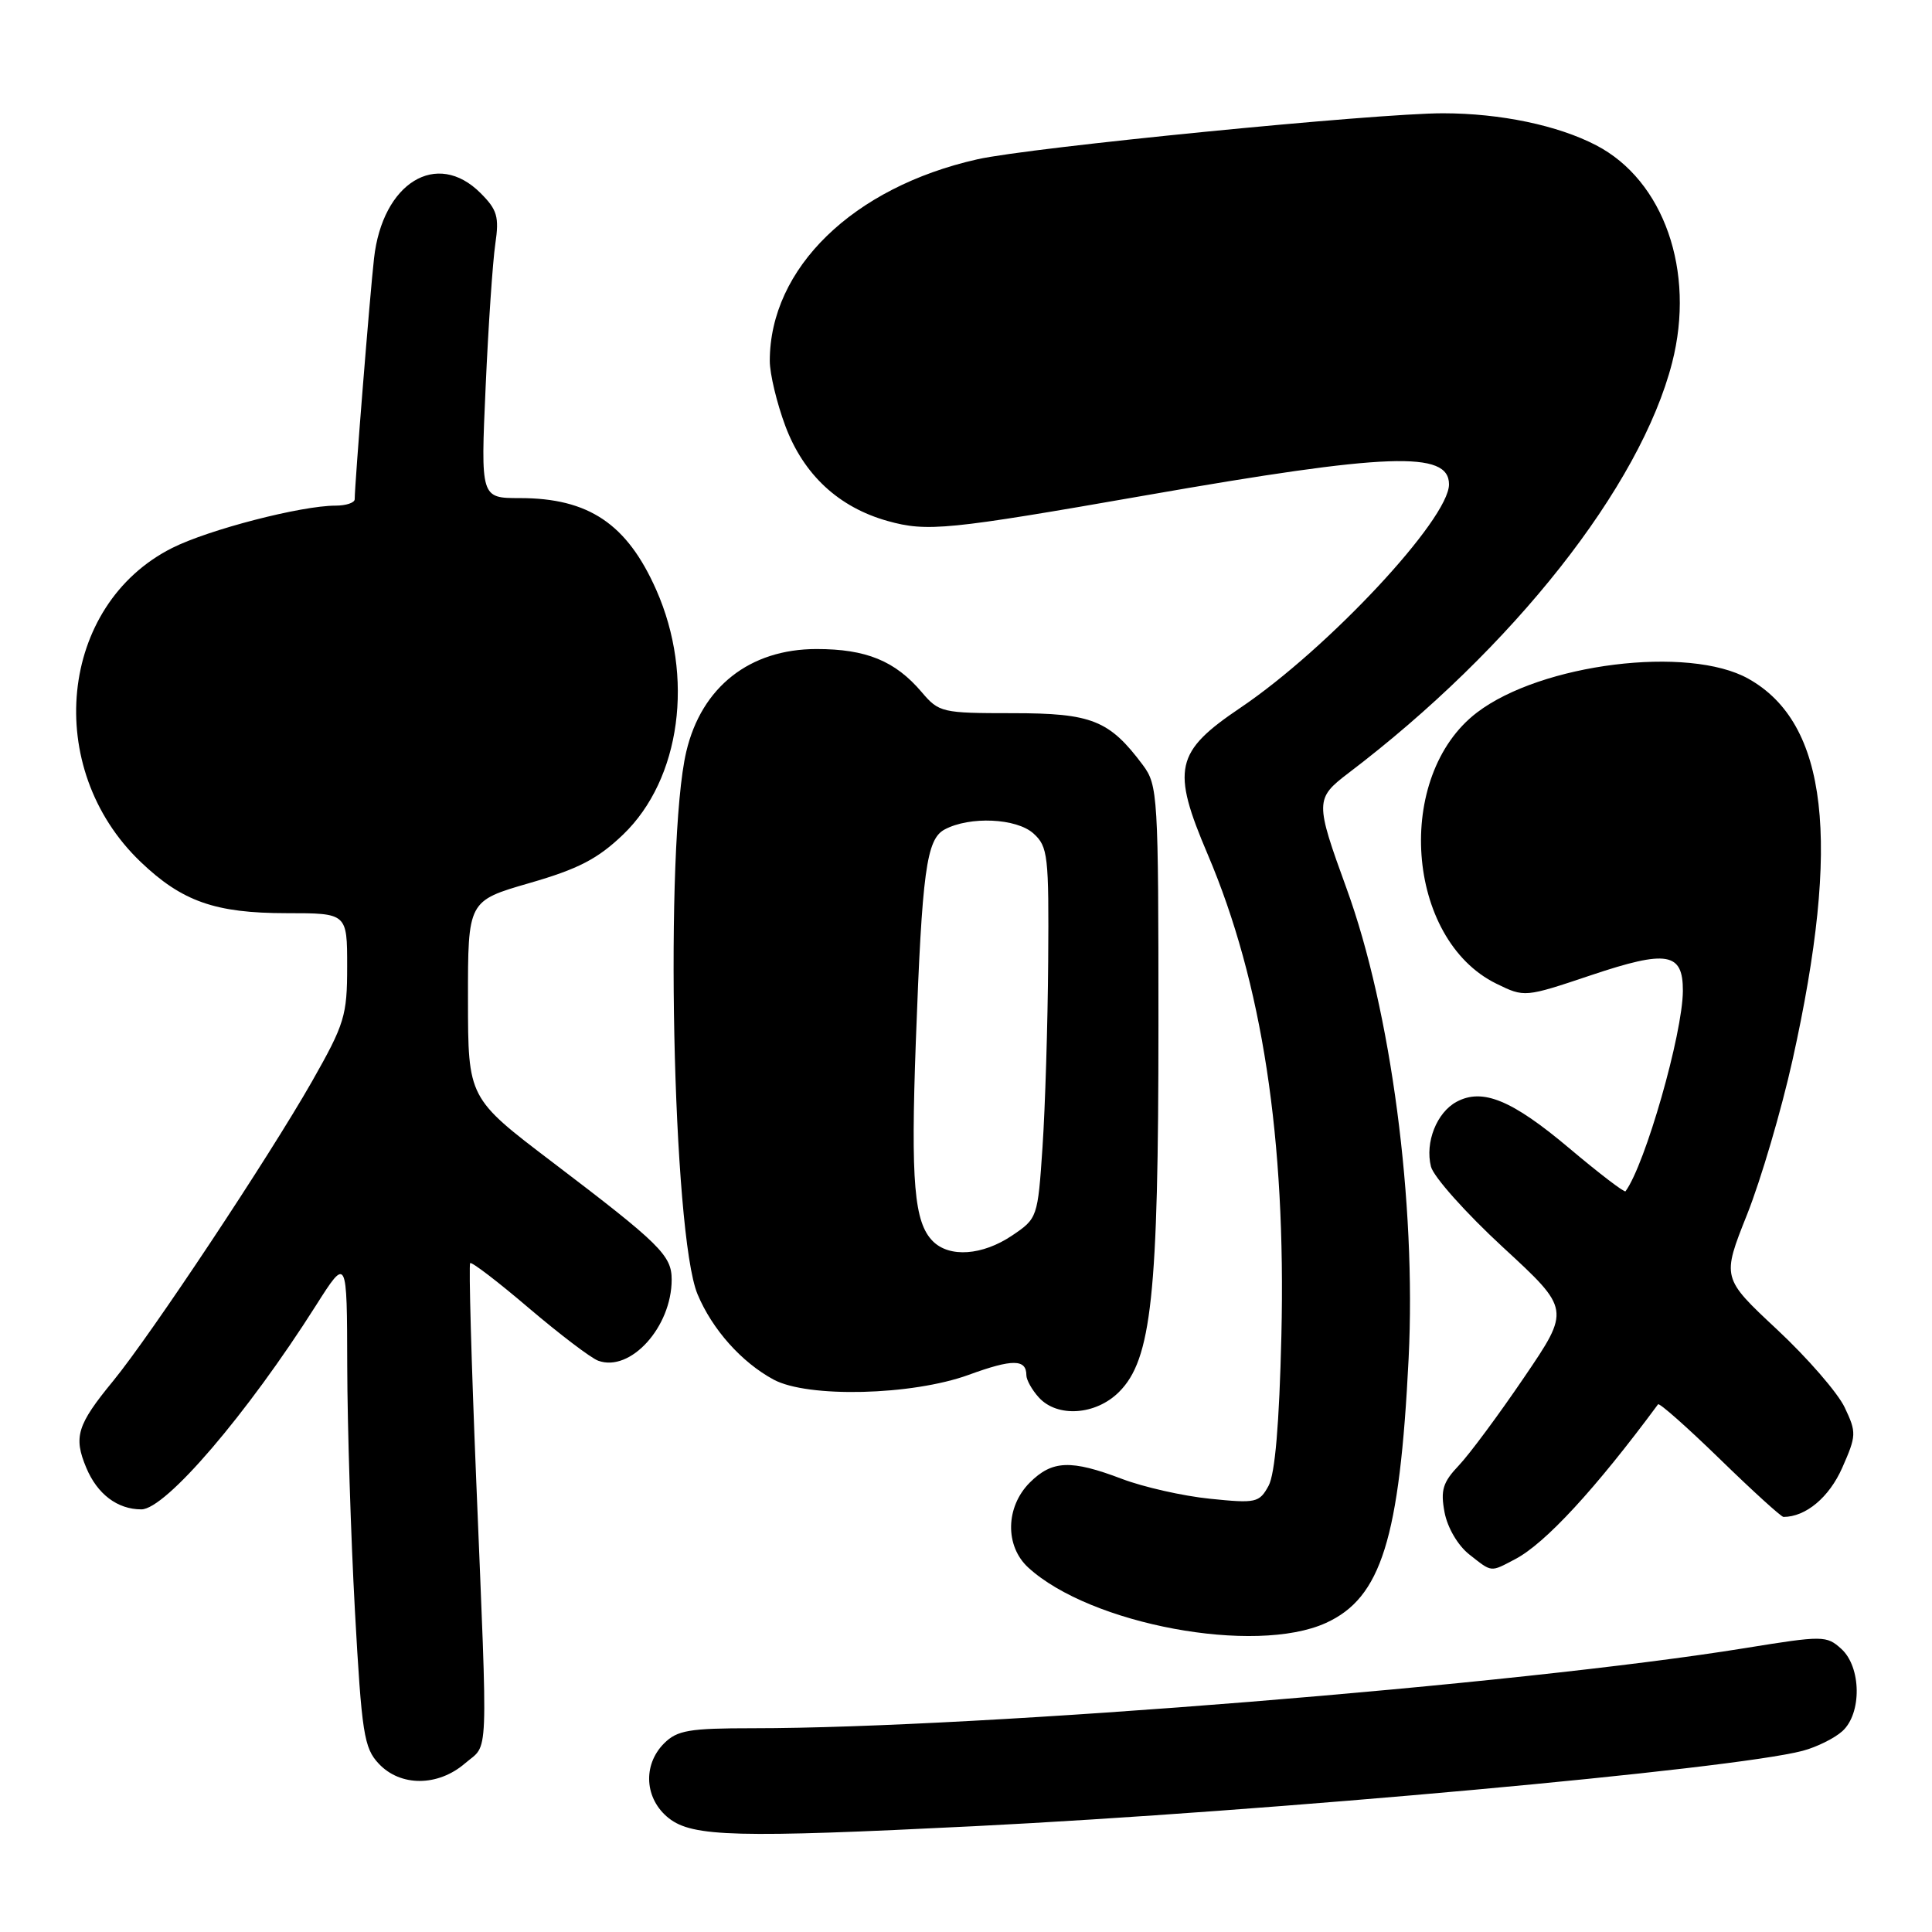 <?xml version="1.0" encoding="UTF-8" standalone="no"?>
<!DOCTYPE svg PUBLIC "-//W3C//DTD SVG 1.1//EN" "http://www.w3.org/Graphics/SVG/1.1/DTD/svg11.dtd" >
<svg xmlns="http://www.w3.org/2000/svg" xmlns:xlink="http://www.w3.org/1999/xlink" version="1.1" viewBox="0 0 256 256">
 <g >
 <path fill="currentColor"
d=" M 129.10 241.98 C 168.29 240.02 229.61 234.44 238.87 231.99 C 240.72 231.50 243.08 230.33 244.12 229.39 C 246.72 227.04 246.64 220.89 243.98 218.48 C 242.02 216.71 241.56 216.71 231.24 218.38 C 201.36 223.22 129.77 229.00 99.75 229.00 C 91.33 229.00 89.73 229.27 88.00 231.00 C 85.12 233.88 85.41 238.39 88.63 240.93 C 91.78 243.40 97.63 243.55 129.10 241.98 Z  M 61.61 233.66 C 64.79 230.92 64.66 234.27 63.10 196.11 C 62.46 180.50 62.10 167.57 62.30 167.37 C 62.50 167.17 66.00 169.85 70.08 173.33 C 74.16 176.80 78.29 179.94 79.26 180.30 C 83.53 181.87 89.00 175.83 89.00 169.55 C 89.00 166.34 87.47 164.84 73.21 154.00 C 62.02 145.50 62.02 145.50 62.01 132.44 C 62.00 119.37 62.00 119.37 70.16 117.01 C 76.64 115.14 79.20 113.81 82.57 110.58 C 90.20 103.24 92.04 89.66 86.96 78.17 C 83.09 69.42 78.01 66.00 68.88 66.00 C 63.69 66.00 63.69 66.00 64.35 51.25 C 64.71 43.14 65.29 34.62 65.63 32.33 C 66.16 28.72 65.89 27.80 63.67 25.58 C 57.88 19.79 50.68 24.21 49.56 34.24 C 49.01 39.09 47.00 64.19 47.00 66.15 C 47.00 66.62 45.85 67.00 44.45 67.00 C 39.91 67.00 27.63 70.18 22.81 72.61 C 7.81 80.16 5.64 101.78 18.63 114.20 C 24.12 119.45 28.52 121.00 37.97 121.00 C 46.00 121.00 46.00 121.00 46.00 128.05 C 46.00 134.59 45.67 135.67 41.34 143.30 C 35.63 153.33 20.01 176.87 14.98 183.00 C 10.21 188.81 9.72 190.40 11.43 194.48 C 12.89 197.98 15.56 200.00 18.73 200.00 C 21.93 200.00 32.73 187.39 41.86 172.99 C 45.98 166.50 45.98 166.50 46.01 181.00 C 46.03 188.97 46.49 203.58 47.03 213.45 C 47.93 229.71 48.23 231.62 50.19 233.70 C 53.06 236.76 58.03 236.74 61.61 233.66 Z  M 175.69 215.05 C 183.02 211.72 185.46 203.92 186.65 180.00 C 187.67 159.36 184.32 133.92 178.43 117.74 C 174.25 106.25 174.25 105.81 178.66 102.45 C 200.48 85.88 217.36 64.48 221.57 48.04 C 224.67 35.93 220.47 23.91 211.50 19.25 C 206.43 16.61 198.84 15.02 191.23 15.01 C 182.41 15.00 136.48 19.53 129.50 21.11 C 113.02 24.82 102.00 35.54 102.00 47.83 C 102.00 49.53 102.93 53.41 104.06 56.44 C 106.48 62.90 111.12 67.21 117.60 69.03 C 122.85 70.50 125.56 70.23 151.85 65.63 C 183.91 60.02 192.00 59.72 192.00 64.18 C 192.00 68.78 175.99 85.93 164.38 93.77 C 155.69 99.63 155.19 101.86 160.04 113.24 C 167.24 130.18 170.41 150.85 169.79 177.00 C 169.51 188.70 168.95 195.29 168.09 196.88 C 166.86 199.12 166.43 199.22 160.31 198.59 C 156.75 198.23 151.50 197.04 148.66 195.96 C 141.89 193.39 139.42 193.49 136.45 196.45 C 133.23 199.68 133.14 204.86 136.25 207.71 C 144.48 215.26 166.30 219.32 175.69 215.05 Z  M 200.80 206.58 C 204.77 204.49 211.42 197.28 219.70 186.08 C 219.87 185.85 223.55 189.11 227.89 193.33 C 232.22 197.55 236.02 201.00 236.32 201.00 C 239.27 201.00 242.37 198.41 244.10 194.50 C 245.99 190.22 246.01 189.82 244.43 186.49 C 243.51 184.55 239.47 179.90 235.45 176.15 C 228.15 169.33 228.15 169.33 231.50 160.92 C 233.34 156.29 236.04 147.10 237.51 140.50 C 243.98 111.39 242.19 95.84 231.68 89.94 C 223.76 85.49 204.22 87.92 195.71 94.41 C 184.71 102.80 186.25 124.44 198.27 130.34 C 202.01 132.17 202.03 132.17 210.85 129.21 C 220.91 125.84 223.01 126.20 222.99 131.30 C 222.96 136.98 218.00 154.31 215.39 157.85 C 215.25 158.05 211.89 155.48 207.94 152.15 C 200.34 145.75 196.45 144.15 193.01 145.99 C 190.38 147.40 188.80 151.37 189.61 154.58 C 189.95 155.93 194.24 160.74 199.15 165.27 C 208.08 173.50 208.08 173.50 201.96 182.50 C 198.60 187.45 194.70 192.71 193.30 194.18 C 191.18 196.41 190.86 197.46 191.41 200.39 C 191.80 202.43 193.17 204.77 194.67 205.96 C 197.76 208.39 197.43 208.35 200.80 206.58 Z  M 148.28 184.44 C 152.59 180.14 153.50 171.62 153.50 135.82 C 153.50 105.39 153.42 104.04 151.44 101.38 C 146.99 95.42 144.67 94.50 134.17 94.50 C 124.82 94.50 124.42 94.41 122.13 91.71 C 118.61 87.57 114.78 86.00 108.20 86.00 C 99.35 86.00 92.96 91.02 90.94 99.58 C 88.04 111.84 89.11 163.58 92.43 171.50 C 94.38 176.16 98.25 180.50 102.50 182.80 C 107.02 185.25 120.85 184.91 128.37 182.17 C 134.17 180.05 136.00 180.07 136.00 182.23 C 136.00 182.84 136.74 184.17 137.65 185.17 C 140.10 187.87 145.20 187.52 148.28 184.44 Z  M 123.61 164.47 C 121.13 161.99 120.67 156.67 121.35 138.07 C 122.18 115.45 122.75 111.20 125.17 109.91 C 128.50 108.13 134.69 108.41 136.94 110.44 C 138.86 112.18 138.99 113.35 138.89 127.40 C 138.83 135.71 138.49 146.76 138.14 151.97 C 137.51 161.34 137.47 161.45 134.10 163.72 C 130.17 166.36 125.81 166.67 123.61 164.47 Z "/>
</g>
</svg>